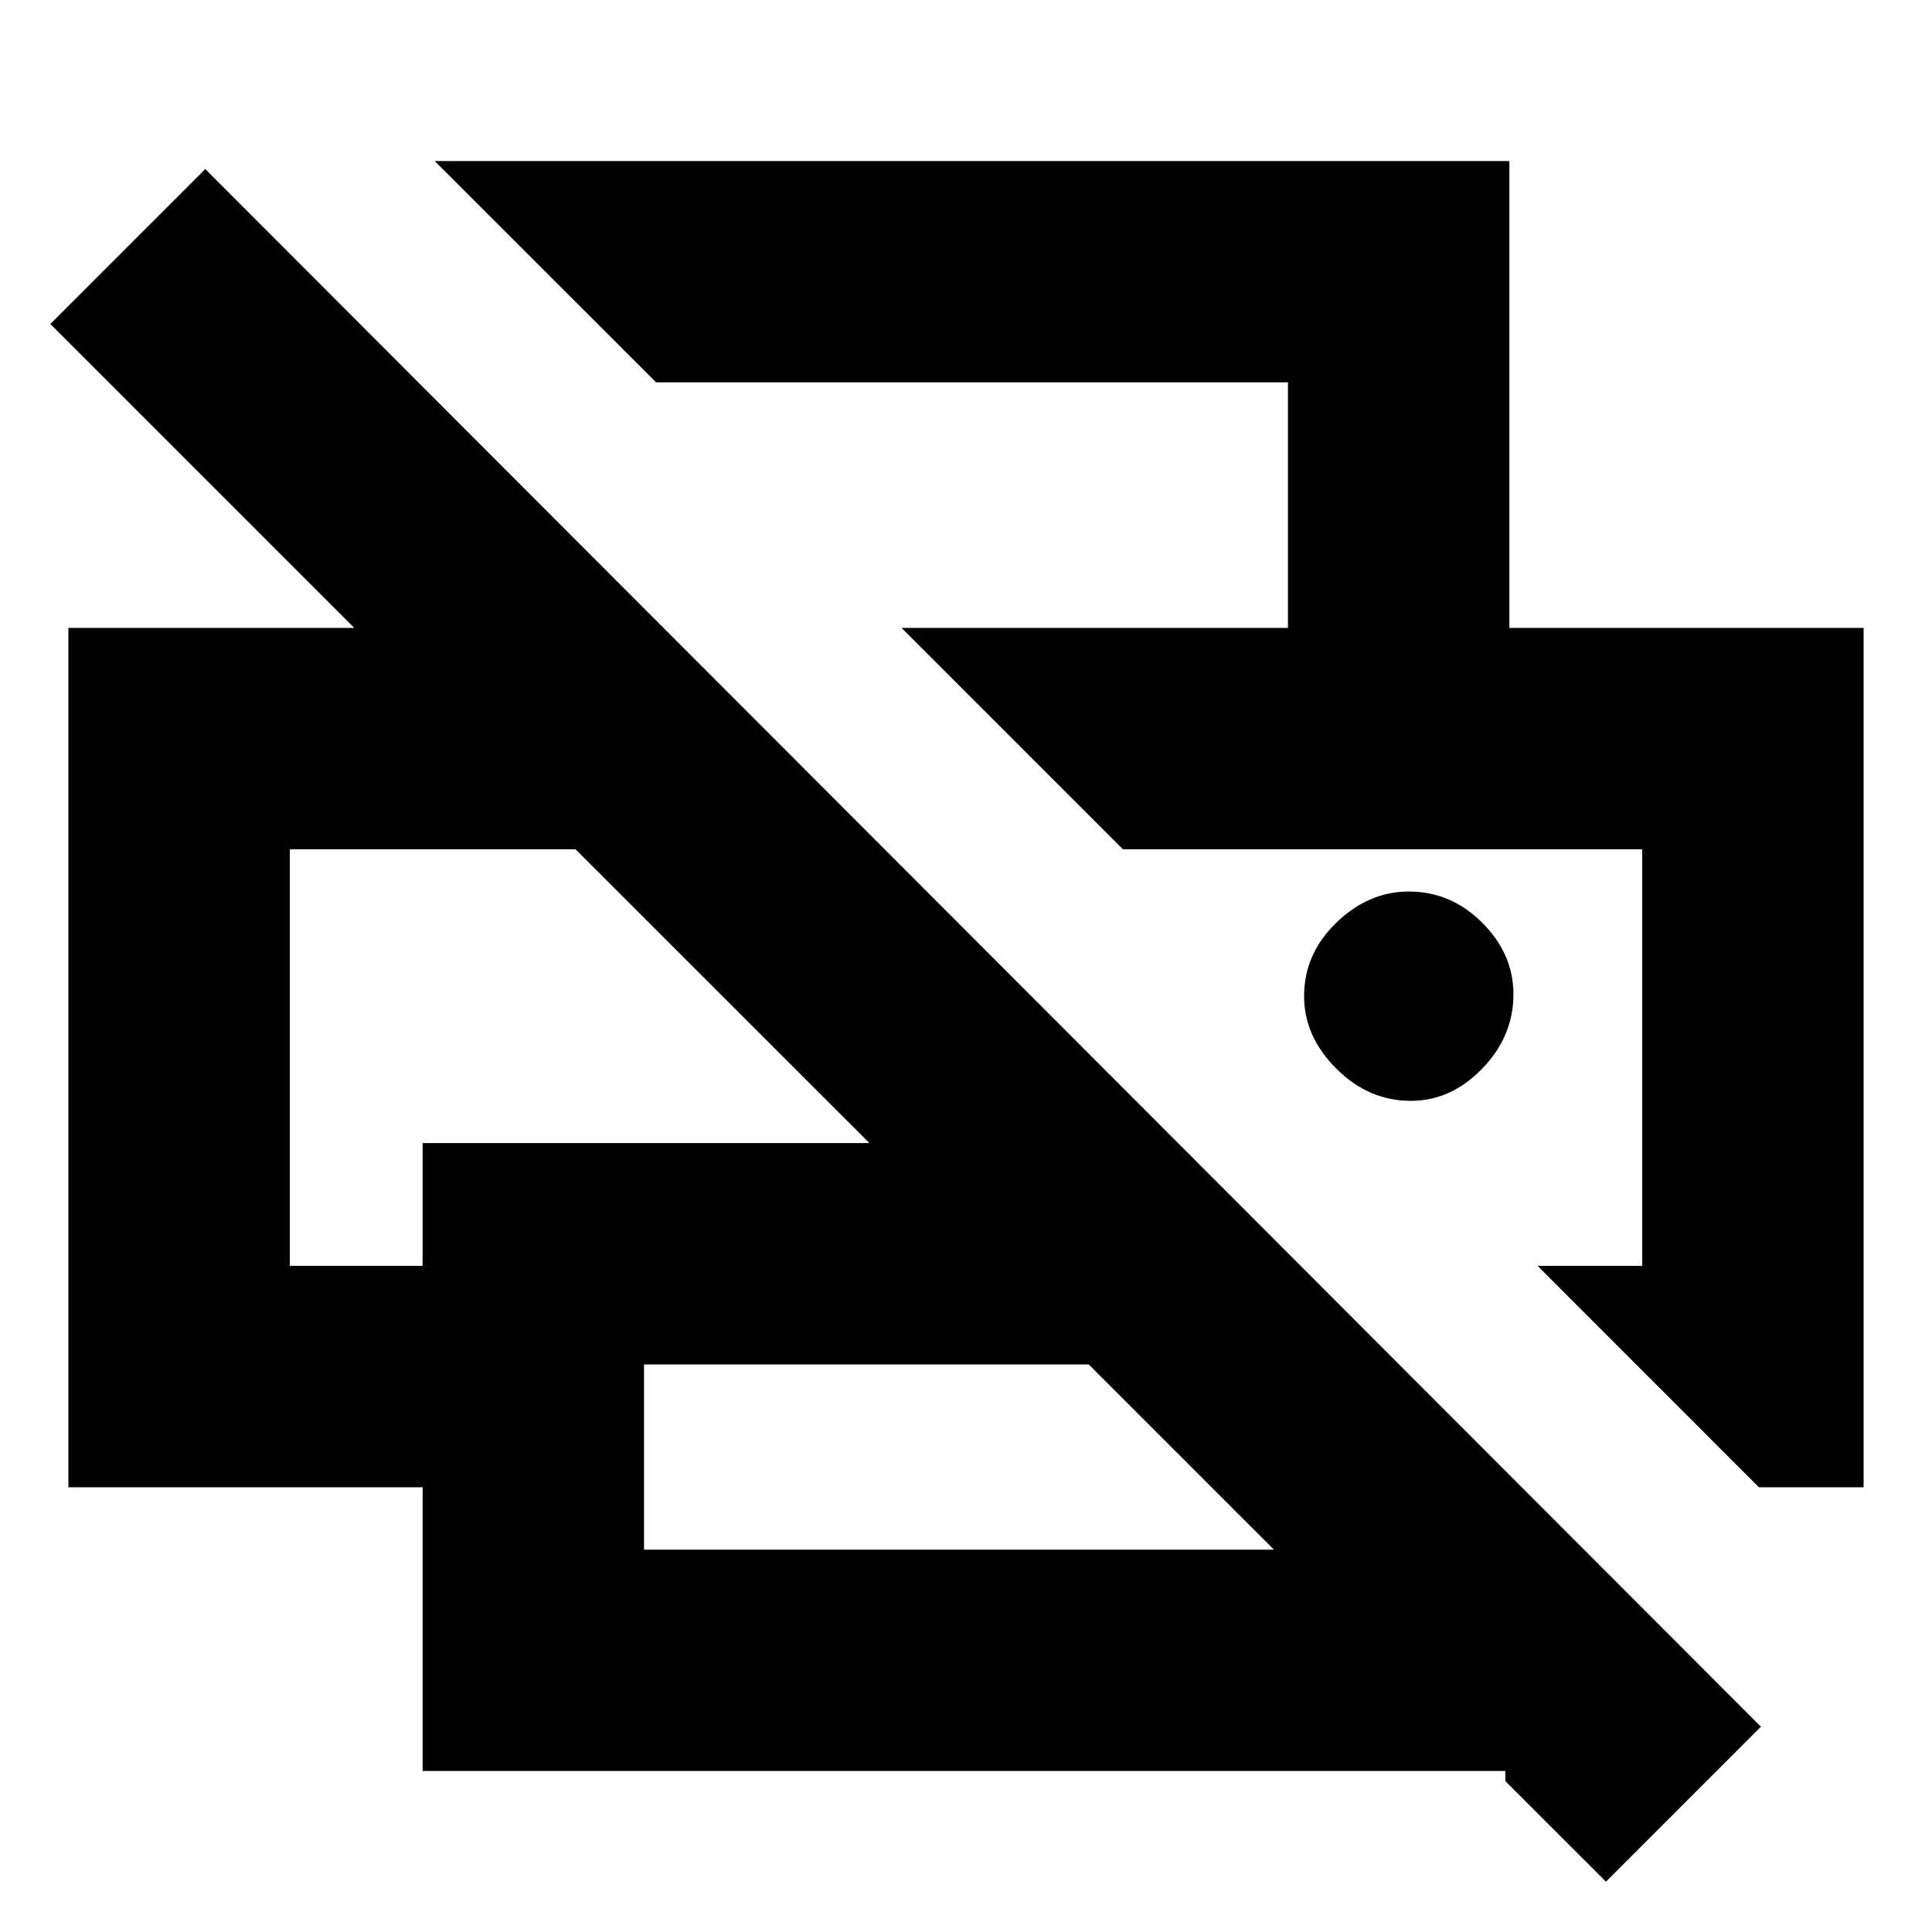 <svg xmlns="http://www.w3.org/2000/svg" height="20" width="20"><path d="m16.625 19.479-1.042-1.041v-.105H4.375v-2.937H.708V6.5h2.959L.521 3.354 2.125 1.75l16.104 16.125Zm-9.958-3.437h6.625v.104l-2.021-2.021H6.667Zm11.541-.646-2.291-2.292H17V8.792h-5.375L9.333 6.5h9.959v8.896ZM3 13.104h1.375v-1.271H9L5.958 8.792H3ZM13.333 6.5V3.958H6.792L4.5 1.667h11.125V6.5Zm1.271 4.896q.417 0 .74-.334.323-.333.323-.77 0-.417-.323-.74t-.761-.323q-.416 0-.75.323-.333.323-.333.76 0 .417.333.75.334.334.771.334Zm-2.979-2.604H17h-5.375ZM3 8.792h2.958H3Z"/></svg>